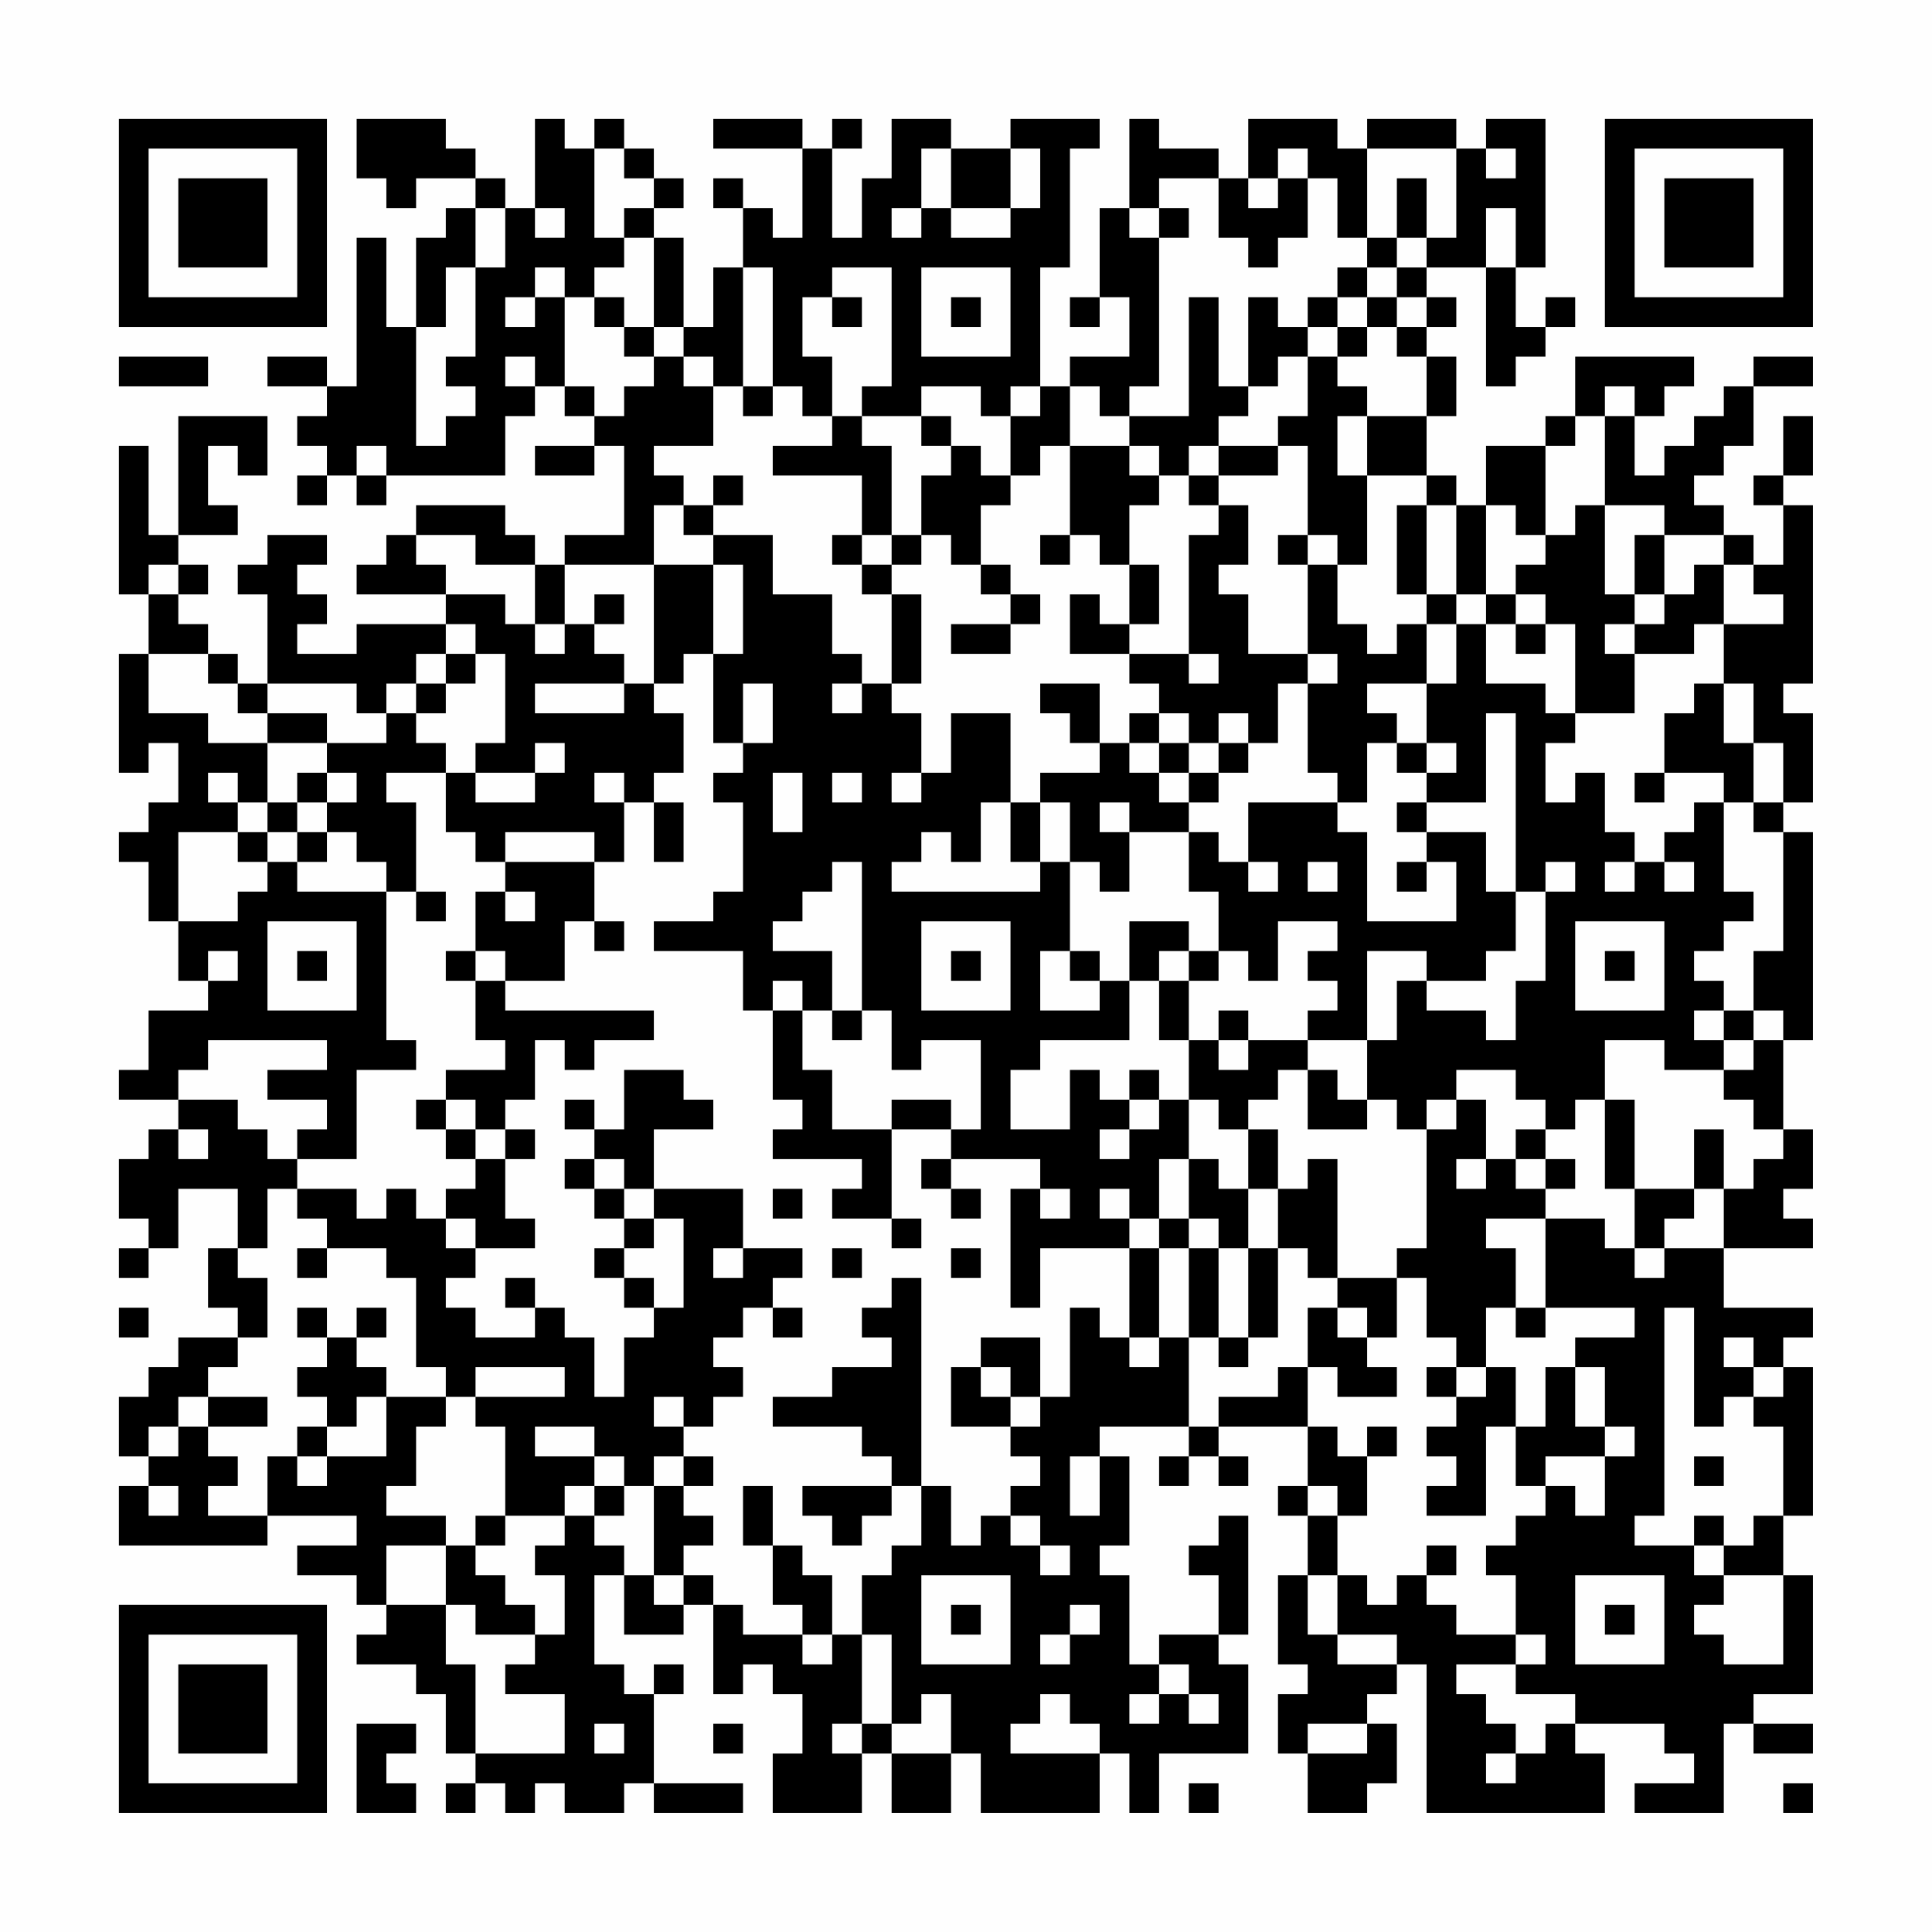 <?xml version="1.0" encoding="UTF-8"?>
<svg xmlns="http://www.w3.org/2000/svg" version="1.1" width="300" height="300" viewBox="0 0 300 300"><rect x="0" y="0" width="300" height="300" fill="#fefefe"/><g transform="scale(4.615)"><g transform="translate(4,4)"><path fill-rule="evenodd" d="M8 0L8 2L9 2L9 3L10 3L10 2L12 2L12 3L11 3L11 4L10 4L10 7L9 7L9 4L8 4L8 9L7 9L7 8L5 8L5 9L7 9L7 10L6 10L6 11L7 11L7 12L6 12L6 13L7 13L7 12L8 12L8 13L9 13L9 12L13 12L13 10L14 10L14 9L15 9L15 10L16 10L16 11L14 11L14 12L16 12L16 11L17 11L17 14L15 14L15 15L14 15L14 14L13 14L13 13L10 13L10 14L9 14L9 15L8 15L8 16L11 16L11 17L8 17L8 18L6 18L6 17L7 17L7 16L6 16L6 15L7 15L7 14L5 14L5 15L4 15L4 16L5 16L5 19L4 19L4 18L3 18L3 17L2 17L2 16L3 16L3 15L2 15L2 14L4 14L4 13L3 13L3 11L4 11L4 12L5 12L5 10L2 10L2 14L1 14L1 11L0 11L0 16L1 16L1 18L0 18L0 22L1 22L1 21L2 21L2 23L1 23L1 24L0 24L0 25L1 25L1 27L2 27L2 29L3 29L3 30L1 30L1 32L0 32L0 33L2 33L2 34L1 34L1 35L0 35L0 37L1 37L1 38L0 38L0 39L1 39L1 38L2 38L2 36L4 36L4 38L3 38L3 40L4 40L4 41L2 41L2 42L1 42L1 43L0 43L0 45L1 45L1 46L0 46L0 48L5 48L5 47L8 47L8 48L6 48L6 49L8 49L8 50L9 50L9 51L8 51L8 52L10 52L10 53L11 53L11 55L12 55L12 56L11 56L11 57L12 57L12 56L13 56L13 57L14 57L14 56L15 56L15 57L17 57L17 56L18 56L18 57L21 57L21 56L18 56L18 53L19 53L19 52L18 52L18 53L17 53L17 52L16 52L16 49L17 49L17 51L19 51L19 50L20 50L20 53L21 53L21 52L22 52L22 53L23 53L23 55L22 55L22 57L25 57L25 55L26 55L26 57L28 57L28 55L29 55L29 57L33 57L33 55L34 55L34 57L35 57L35 55L38 55L38 52L37 52L37 51L38 51L38 47L37 47L37 48L36 48L36 49L37 49L37 51L35 51L35 52L34 52L34 49L33 49L33 48L34 48L34 45L33 45L33 44L36 44L36 45L35 45L35 46L36 46L36 45L37 45L37 46L38 46L38 45L37 45L37 44L40 44L40 46L39 46L39 47L40 47L40 49L39 49L39 52L40 52L40 53L39 53L39 55L40 55L40 57L42 57L42 56L43 56L43 54L42 54L42 53L43 53L43 52L44 52L44 57L50 57L50 55L49 55L49 54L52 54L52 55L53 55L53 56L51 56L51 57L54 57L54 54L55 54L55 55L57 55L57 54L55 54L55 53L57 53L57 49L56 49L56 47L57 47L57 42L56 42L56 41L57 41L57 40L54 40L54 38L57 38L57 37L56 37L56 36L57 36L57 34L56 34L56 31L57 31L57 24L56 24L56 23L57 23L57 20L56 20L56 19L57 19L57 13L56 13L56 12L57 12L57 10L56 10L56 12L55 12L55 13L56 13L56 15L55 15L55 14L54 14L54 13L53 13L53 12L54 12L54 11L55 11L55 9L57 9L57 8L55 8L55 9L54 9L54 10L53 10L53 11L52 11L52 12L51 12L51 10L52 10L52 9L53 9L53 8L49 8L49 10L48 10L48 11L46 11L46 13L45 13L45 12L44 12L44 10L45 10L45 8L44 8L44 7L45 7L45 6L44 6L44 5L46 5L46 9L47 9L47 8L48 8L48 7L49 7L49 6L48 6L48 7L47 7L47 5L48 5L48 0L46 0L46 1L45 1L45 0L42 0L42 1L41 1L41 0L38 0L38 2L37 2L37 1L35 1L35 0L34 0L34 3L33 3L33 6L32 6L32 7L33 7L33 6L34 6L34 8L32 8L32 9L31 9L31 5L32 5L32 1L33 1L33 0L30 0L30 1L28 1L28 0L26 0L26 2L25 2L25 4L24 4L24 1L25 1L25 0L24 0L24 1L23 1L23 0L20 0L20 1L23 1L23 4L22 4L22 3L21 3L21 2L20 2L20 3L21 3L21 5L20 5L20 7L19 7L19 4L18 4L18 3L19 3L19 2L18 2L18 1L17 1L17 0L16 0L16 1L15 1L15 0L14 0L14 3L13 3L13 2L12 2L12 1L11 1L11 0ZM16 1L16 4L17 4L17 5L16 5L16 6L15 6L15 5L14 5L14 6L13 6L13 7L14 7L14 6L15 6L15 9L16 9L16 10L17 10L17 9L18 9L18 8L19 8L19 9L20 9L20 11L18 11L18 12L19 12L19 13L18 13L18 15L15 15L15 17L14 17L14 15L12 15L12 14L10 14L10 15L11 15L11 16L13 16L13 17L14 17L14 18L15 18L15 17L16 17L16 18L17 18L17 19L14 19L14 20L17 20L17 19L18 19L18 20L19 20L19 22L18 22L18 23L17 23L17 22L16 22L16 23L17 23L17 25L16 25L16 24L13 24L13 25L12 25L12 24L11 24L11 22L12 22L12 23L14 23L14 22L15 22L15 21L14 21L14 22L12 22L12 21L13 21L13 18L12 18L12 17L11 17L11 18L10 18L10 19L9 19L9 20L8 20L8 19L5 19L5 20L4 20L4 19L3 19L3 18L1 18L1 20L3 20L3 21L5 21L5 23L4 23L4 22L3 22L3 23L4 23L4 24L2 24L2 27L4 27L4 26L5 26L5 25L6 25L6 26L9 26L9 31L10 31L10 32L8 32L8 35L6 35L6 34L7 34L7 33L5 33L5 32L7 32L7 31L3 31L3 32L2 32L2 33L4 33L4 34L5 34L5 35L6 35L6 36L5 36L5 38L4 38L4 39L5 39L5 41L4 41L4 42L3 42L3 43L2 43L2 44L1 44L1 45L2 45L2 44L3 44L3 45L4 45L4 46L3 46L3 47L5 47L5 45L6 45L6 46L7 46L7 45L9 45L9 43L11 43L11 44L10 44L10 46L9 46L9 47L11 47L11 48L9 48L9 50L11 50L11 52L12 52L12 55L15 55L15 53L13 53L13 52L14 52L14 51L15 51L15 49L14 49L14 48L15 48L15 47L16 47L16 48L17 48L17 49L18 49L18 50L19 50L19 49L20 49L20 50L21 50L21 51L23 51L23 52L24 52L24 51L25 51L25 54L24 54L24 55L25 55L25 54L26 54L26 55L28 55L28 53L27 53L27 54L26 54L26 51L25 51L25 49L26 49L26 48L27 48L27 46L28 46L28 48L29 48L29 47L30 47L30 48L31 48L31 49L32 49L32 48L31 48L31 47L30 47L30 46L31 46L31 45L30 45L30 44L31 44L31 43L32 43L32 40L33 40L33 41L34 41L34 42L35 42L35 41L36 41L36 44L37 44L37 43L39 43L39 42L40 42L40 44L41 44L41 45L42 45L42 47L41 47L41 46L40 46L40 47L41 47L41 49L40 49L40 51L41 51L41 52L43 52L43 51L41 51L41 49L42 49L42 50L43 50L43 49L44 49L44 50L45 50L45 51L47 51L47 52L45 52L45 53L46 53L46 54L47 54L47 55L46 55L46 56L47 56L47 55L48 55L48 54L49 54L49 53L47 53L47 52L48 52L48 51L47 51L47 49L46 49L46 48L47 48L47 47L48 47L48 46L49 46L49 47L50 47L50 45L51 45L51 44L50 44L50 42L49 42L49 41L51 41L51 40L48 40L48 37L50 37L50 38L51 38L51 39L52 39L52 38L54 38L54 36L55 36L55 35L56 35L56 34L55 34L55 33L54 33L54 32L55 32L55 31L56 31L56 30L55 30L55 28L56 28L56 24L55 24L55 23L56 23L56 21L55 21L55 19L54 19L54 17L56 17L56 16L55 16L55 15L54 15L54 14L52 14L52 13L50 13L50 10L51 10L51 9L50 9L50 10L49 10L49 11L48 11L48 14L47 14L47 13L46 13L46 16L45 16L45 13L44 13L44 12L42 12L42 10L44 10L44 8L43 8L43 7L44 7L44 6L43 6L43 5L44 5L44 4L45 4L45 1L42 1L42 4L41 4L41 2L40 2L40 1L39 1L39 2L38 2L38 3L39 3L39 2L40 2L40 4L39 4L39 5L38 5L38 4L37 4L37 2L35 2L35 3L34 3L34 4L35 4L35 9L34 9L34 10L33 10L33 9L32 9L32 11L31 11L31 12L30 12L30 10L31 10L31 9L30 9L30 10L29 10L29 9L27 9L27 10L25 10L25 9L26 9L26 5L24 5L24 6L23 6L23 8L24 8L24 10L23 10L23 9L22 9L22 5L21 5L21 9L20 9L20 8L19 8L19 7L18 7L18 4L17 4L17 3L18 3L18 2L17 2L17 1ZM27 1L27 3L26 3L26 4L27 4L27 3L28 3L28 4L30 4L30 3L31 3L31 1L30 1L30 3L28 3L28 1ZM46 1L46 2L47 2L47 1ZM43 2L43 4L42 4L42 5L41 5L41 6L40 6L40 7L39 7L39 6L38 6L38 9L37 9L37 6L36 6L36 10L34 10L34 11L32 11L32 14L31 14L31 15L32 15L32 14L33 14L33 15L34 15L34 17L33 17L33 16L32 16L32 18L34 18L34 19L35 19L35 20L34 20L34 21L33 21L33 19L31 19L31 20L32 20L32 21L33 21L33 22L31 22L31 23L30 23L30 20L28 20L28 22L27 22L27 20L26 20L26 19L27 19L27 16L26 16L26 15L27 15L27 14L28 14L28 15L29 15L29 16L30 16L30 17L28 17L28 18L30 18L30 17L31 17L31 16L30 16L30 15L29 15L29 13L30 13L30 12L29 12L29 11L28 11L28 10L27 10L27 11L28 11L28 12L27 12L27 14L26 14L26 11L25 11L25 10L24 10L24 11L22 11L22 12L25 12L25 14L24 14L24 15L25 15L25 16L26 16L26 19L25 19L25 18L24 18L24 16L22 16L22 14L20 14L20 13L21 13L21 12L20 12L20 13L19 13L19 14L20 14L20 15L18 15L18 19L19 19L19 18L20 18L20 21L21 21L21 22L20 22L20 23L21 23L21 26L20 26L20 27L18 27L18 28L21 28L21 30L22 30L22 33L23 33L23 34L22 34L22 35L25 35L25 36L24 36L24 37L26 37L26 38L27 38L27 37L26 37L26 34L28 34L28 35L27 35L27 36L28 36L28 37L29 37L29 36L28 36L28 35L31 35L31 36L30 36L30 40L31 40L31 38L34 38L34 41L35 41L35 38L36 38L36 41L37 41L37 42L38 42L38 41L39 41L39 38L40 38L40 39L41 39L41 40L40 40L40 42L41 42L41 43L43 43L43 42L42 42L42 41L43 41L43 39L44 39L44 41L45 41L45 42L44 42L44 43L45 43L45 44L44 44L44 45L45 45L45 46L44 46L44 47L46 47L46 44L47 44L47 46L48 46L48 45L50 45L50 44L49 44L49 42L48 42L48 44L47 44L47 42L46 42L46 40L47 40L47 41L48 41L48 40L47 40L47 38L46 38L46 37L48 37L48 36L49 36L49 35L48 35L48 34L49 34L49 33L50 33L50 36L51 36L51 38L52 38L52 37L53 37L53 36L54 36L54 34L53 34L53 36L51 36L51 33L50 33L50 31L52 31L52 32L54 32L54 31L55 31L55 30L54 30L54 29L53 29L53 28L54 28L54 27L55 27L55 26L54 26L54 23L55 23L55 21L54 21L54 19L53 19L53 20L52 20L52 22L51 22L51 23L52 23L52 22L54 22L54 23L53 23L53 24L52 24L52 25L51 25L51 24L50 24L50 22L49 22L49 23L48 23L48 21L49 21L49 20L51 20L51 18L53 18L53 17L54 17L54 15L53 15L53 16L52 16L52 14L51 14L51 16L50 16L50 13L49 13L49 14L48 14L48 15L47 15L47 16L46 16L46 17L45 17L45 16L44 16L44 13L43 13L43 16L44 16L44 17L43 17L43 18L42 18L42 17L41 17L41 15L42 15L42 12L41 12L41 10L42 10L42 9L41 9L41 8L42 8L42 7L43 7L43 6L42 6L42 5L43 5L43 4L44 4L44 2ZM12 3L12 5L11 5L11 7L10 7L10 11L11 11L11 10L12 10L12 9L11 9L11 8L12 8L12 5L13 5L13 3ZM14 3L14 4L15 4L15 3ZM35 3L35 4L36 4L36 3ZM46 3L46 5L47 5L47 3ZM27 5L27 8L30 8L30 5ZM16 6L16 7L17 7L17 8L18 8L18 7L17 7L17 6ZM24 6L24 7L25 7L25 6ZM28 6L28 7L29 7L29 6ZM41 6L41 7L40 7L40 8L39 8L39 9L38 9L38 10L37 10L37 11L36 11L36 12L35 12L35 11L34 11L34 12L35 12L35 13L34 13L34 15L35 15L35 17L34 17L34 18L36 18L36 19L37 19L37 18L36 18L36 14L37 14L37 13L38 13L38 15L37 15L37 16L38 16L38 18L40 18L40 19L39 19L39 21L38 21L38 20L37 20L37 21L36 21L36 20L35 20L35 21L34 21L34 22L35 22L35 23L36 23L36 24L34 24L34 23L33 23L33 24L34 24L34 26L33 26L33 25L32 25L32 23L31 23L31 25L30 25L30 23L29 23L29 25L28 25L28 24L27 24L27 25L26 25L26 26L31 26L31 25L32 25L32 28L31 28L31 30L33 30L33 29L34 29L34 31L31 31L31 32L30 32L30 34L32 34L32 32L33 32L33 33L34 33L34 34L33 34L33 35L34 35L34 34L35 34L35 33L36 33L36 35L35 35L35 37L34 37L34 36L33 36L33 37L34 37L34 38L35 38L35 37L36 37L36 38L37 38L37 41L38 41L38 38L39 38L39 36L40 36L40 35L41 35L41 39L43 39L43 38L44 38L44 34L45 34L45 33L46 33L46 35L45 35L45 36L46 36L46 35L47 35L47 36L48 36L48 35L47 35L47 34L48 34L48 33L47 33L47 32L45 32L45 33L44 33L44 34L43 34L43 33L42 33L42 31L43 31L43 29L44 29L44 30L46 30L46 31L47 31L47 29L48 29L48 26L49 26L49 25L48 25L48 26L47 26L47 20L46 20L46 23L44 23L44 22L45 22L45 21L44 21L44 19L45 19L45 17L44 17L44 19L42 19L42 20L43 20L43 21L42 21L42 23L41 23L41 22L40 22L40 19L41 19L41 18L40 18L40 15L41 15L41 14L40 14L40 11L39 11L39 10L40 10L40 8L41 8L41 7L42 7L42 6ZM0 8L0 9L3 9L3 8ZM13 8L13 9L14 9L14 8ZM21 9L21 10L22 10L22 9ZM8 11L8 12L9 12L9 11ZM37 11L37 12L36 12L36 13L37 13L37 12L39 12L39 11ZM25 14L25 15L26 15L26 14ZM39 14L39 15L40 15L40 14ZM1 15L1 16L2 16L2 15ZM20 15L20 18L21 18L21 15ZM16 16L16 17L17 17L17 16ZM47 16L47 17L46 17L46 19L48 19L48 20L49 20L49 17L48 17L48 16ZM51 16L51 17L50 17L50 18L51 18L51 17L52 17L52 16ZM47 17L47 18L48 18L48 17ZM11 18L11 19L10 19L10 20L9 20L9 21L7 21L7 20L5 20L5 21L7 21L7 22L6 22L6 23L5 23L5 24L4 24L4 25L5 25L5 24L6 24L6 25L7 25L7 24L8 24L8 25L9 25L9 26L10 26L10 27L11 27L11 26L10 26L10 23L9 23L9 22L11 22L11 21L10 21L10 20L11 20L11 19L12 19L12 18ZM21 19L21 21L22 21L22 19ZM24 19L24 20L25 20L25 19ZM35 21L35 22L36 22L36 23L37 23L37 22L38 22L38 21L37 21L37 22L36 22L36 21ZM43 21L43 22L44 22L44 21ZM7 22L7 23L6 23L6 24L7 24L7 23L8 23L8 22ZM22 22L22 24L23 24L23 22ZM24 22L24 23L25 23L25 22ZM26 22L26 23L27 23L27 22ZM18 23L18 25L19 25L19 23ZM38 23L38 25L37 25L37 24L36 24L36 26L37 26L37 28L36 28L36 27L34 27L34 29L35 29L35 31L36 31L36 33L37 33L37 34L38 34L38 36L37 36L37 35L36 35L36 37L37 37L37 38L38 38L38 36L39 36L39 34L38 34L38 33L39 33L39 32L40 32L40 34L42 34L42 33L41 33L41 32L40 32L40 31L42 31L42 28L44 28L44 29L46 29L46 28L47 28L47 26L46 26L46 24L44 24L44 23L43 23L43 24L44 24L44 25L43 25L43 26L44 26L44 25L45 25L45 27L42 27L42 24L41 24L41 23ZM13 25L13 26L12 26L12 28L11 28L11 29L12 29L12 31L13 31L13 32L11 32L11 33L10 33L10 34L11 34L11 35L12 35L12 36L11 36L11 37L10 37L10 36L9 36L9 37L8 37L8 36L6 36L6 37L7 37L7 38L6 38L6 39L7 39L7 38L9 38L9 39L10 39L10 42L11 42L11 43L12 43L12 44L13 44L13 47L12 47L12 48L11 48L11 50L12 50L12 51L14 51L14 50L13 50L13 49L12 49L12 48L13 48L13 47L15 47L15 46L16 46L16 47L17 47L17 46L18 46L18 49L19 49L19 48L20 48L20 47L19 47L19 46L20 46L20 45L19 45L19 44L20 44L20 43L21 43L21 42L20 42L20 41L21 41L21 40L22 40L22 41L23 41L23 40L22 40L22 39L23 39L23 38L21 38L21 36L18 36L18 34L20 34L20 33L19 33L19 32L17 32L17 34L16 34L16 33L15 33L15 34L16 34L16 35L15 35L15 36L16 36L16 37L17 37L17 38L16 38L16 39L17 39L17 40L18 40L18 41L17 41L17 43L16 43L16 41L15 41L15 40L14 40L14 39L13 39L13 40L14 40L14 41L12 41L12 40L11 40L11 39L12 39L12 38L14 38L14 37L13 37L13 35L14 35L14 34L13 34L13 33L14 33L14 31L15 31L15 32L16 32L16 31L18 31L18 30L13 30L13 29L15 29L15 27L16 27L16 28L17 28L17 27L16 27L16 25ZM24 25L24 26L23 26L23 27L22 27L22 28L24 28L24 30L23 30L23 29L22 29L22 30L23 30L23 32L24 32L24 34L26 34L26 33L28 33L28 34L29 34L29 31L27 31L27 32L26 32L26 30L25 30L25 25ZM38 25L38 26L39 26L39 25ZM40 25L40 26L41 26L41 25ZM50 25L50 26L51 26L51 25ZM52 25L52 26L53 26L53 25ZM13 26L13 27L14 27L14 26ZM5 27L5 30L8 30L8 27ZM27 27L27 30L30 30L30 27ZM39 27L39 29L38 29L38 28L37 28L37 29L36 29L36 28L35 28L35 29L36 29L36 31L37 31L37 32L38 32L38 31L40 31L40 30L41 30L41 29L40 29L40 28L41 28L41 27ZM49 27L49 30L52 30L52 27ZM3 28L3 29L4 29L4 28ZM6 28L6 29L7 29L7 28ZM12 28L12 29L13 29L13 28ZM28 28L28 29L29 29L29 28ZM32 28L32 29L33 29L33 28ZM50 28L50 29L51 29L51 28ZM24 30L24 31L25 31L25 30ZM37 30L37 31L38 31L38 30ZM53 30L53 31L54 31L54 30ZM34 32L34 33L35 33L35 32ZM11 33L11 34L12 34L12 35L13 35L13 34L12 34L12 33ZM2 34L2 35L3 35L3 34ZM16 35L16 36L17 36L17 37L18 37L18 38L17 38L17 39L18 39L18 40L19 40L19 37L18 37L18 36L17 36L17 35ZM22 36L22 37L23 37L23 36ZM31 36L31 37L32 37L32 36ZM11 37L11 38L12 38L12 37ZM20 38L20 39L21 39L21 38ZM24 38L24 39L25 39L25 38ZM28 38L28 39L29 39L29 38ZM26 39L26 40L25 40L25 41L26 41L26 42L24 42L24 43L22 43L22 44L25 44L25 45L26 45L26 46L23 46L23 47L24 47L24 48L25 48L25 47L26 47L26 46L27 46L27 39ZM0 40L0 41L1 41L1 40ZM6 40L6 41L7 41L7 42L6 42L6 43L7 43L7 44L6 44L6 45L7 45L7 44L8 44L8 43L9 43L9 42L8 42L8 41L9 41L9 40L8 40L8 41L7 41L7 40ZM41 40L41 41L42 41L42 40ZM52 40L52 47L51 47L51 48L53 48L53 49L54 49L54 50L53 50L53 51L54 51L54 52L56 52L56 49L54 49L54 48L55 48L55 47L56 47L56 44L55 44L55 43L56 43L56 42L55 42L55 41L54 41L54 42L55 42L55 43L54 43L54 44L53 44L53 40ZM29 41L29 42L28 42L28 44L30 44L30 43L31 43L31 41ZM12 42L12 43L15 43L15 42ZM29 42L29 43L30 43L30 42ZM45 42L45 43L46 43L46 42ZM3 43L3 44L5 44L5 43ZM18 43L18 44L19 44L19 43ZM14 44L14 45L16 45L16 46L17 46L17 45L16 45L16 44ZM42 44L42 45L43 45L43 44ZM18 45L18 46L19 46L19 45ZM32 45L32 47L33 47L33 45ZM53 45L53 46L54 46L54 45ZM1 46L1 47L2 47L2 46ZM21 46L21 48L22 48L22 50L23 50L23 51L24 51L24 49L23 49L23 48L22 48L22 46ZM53 47L53 48L54 48L54 47ZM44 48L44 49L45 49L45 48ZM27 49L27 52L30 52L30 49ZM49 49L49 52L52 52L52 49ZM28 50L28 51L29 51L29 50ZM32 50L32 51L31 51L31 52L32 52L32 51L33 51L33 50ZM50 50L50 51L51 51L51 50ZM35 52L35 53L34 53L34 54L35 54L35 53L36 53L36 54L37 54L37 53L36 53L36 52ZM31 53L31 54L30 54L30 55L33 55L33 54L32 54L32 53ZM8 54L8 57L10 57L10 56L9 56L9 55L10 55L10 54ZM16 54L16 55L17 55L17 54ZM20 54L20 55L21 55L21 54ZM40 54L40 55L42 55L42 54ZM36 56L36 57L37 57L37 56ZM56 56L56 57L57 57L57 56ZM0 0L0 7L7 7L7 0ZM1 1L1 6L6 6L6 1ZM2 2L2 5L5 5L5 2ZM50 0L50 7L57 7L57 0ZM51 1L51 6L56 6L56 1ZM52 2L52 5L55 5L55 2ZM0 50L0 57L7 57L7 50ZM1 51L1 56L6 56L6 51ZM2 52L2 55L5 55L5 52Z" fill="#000000"/></g></g></svg>
